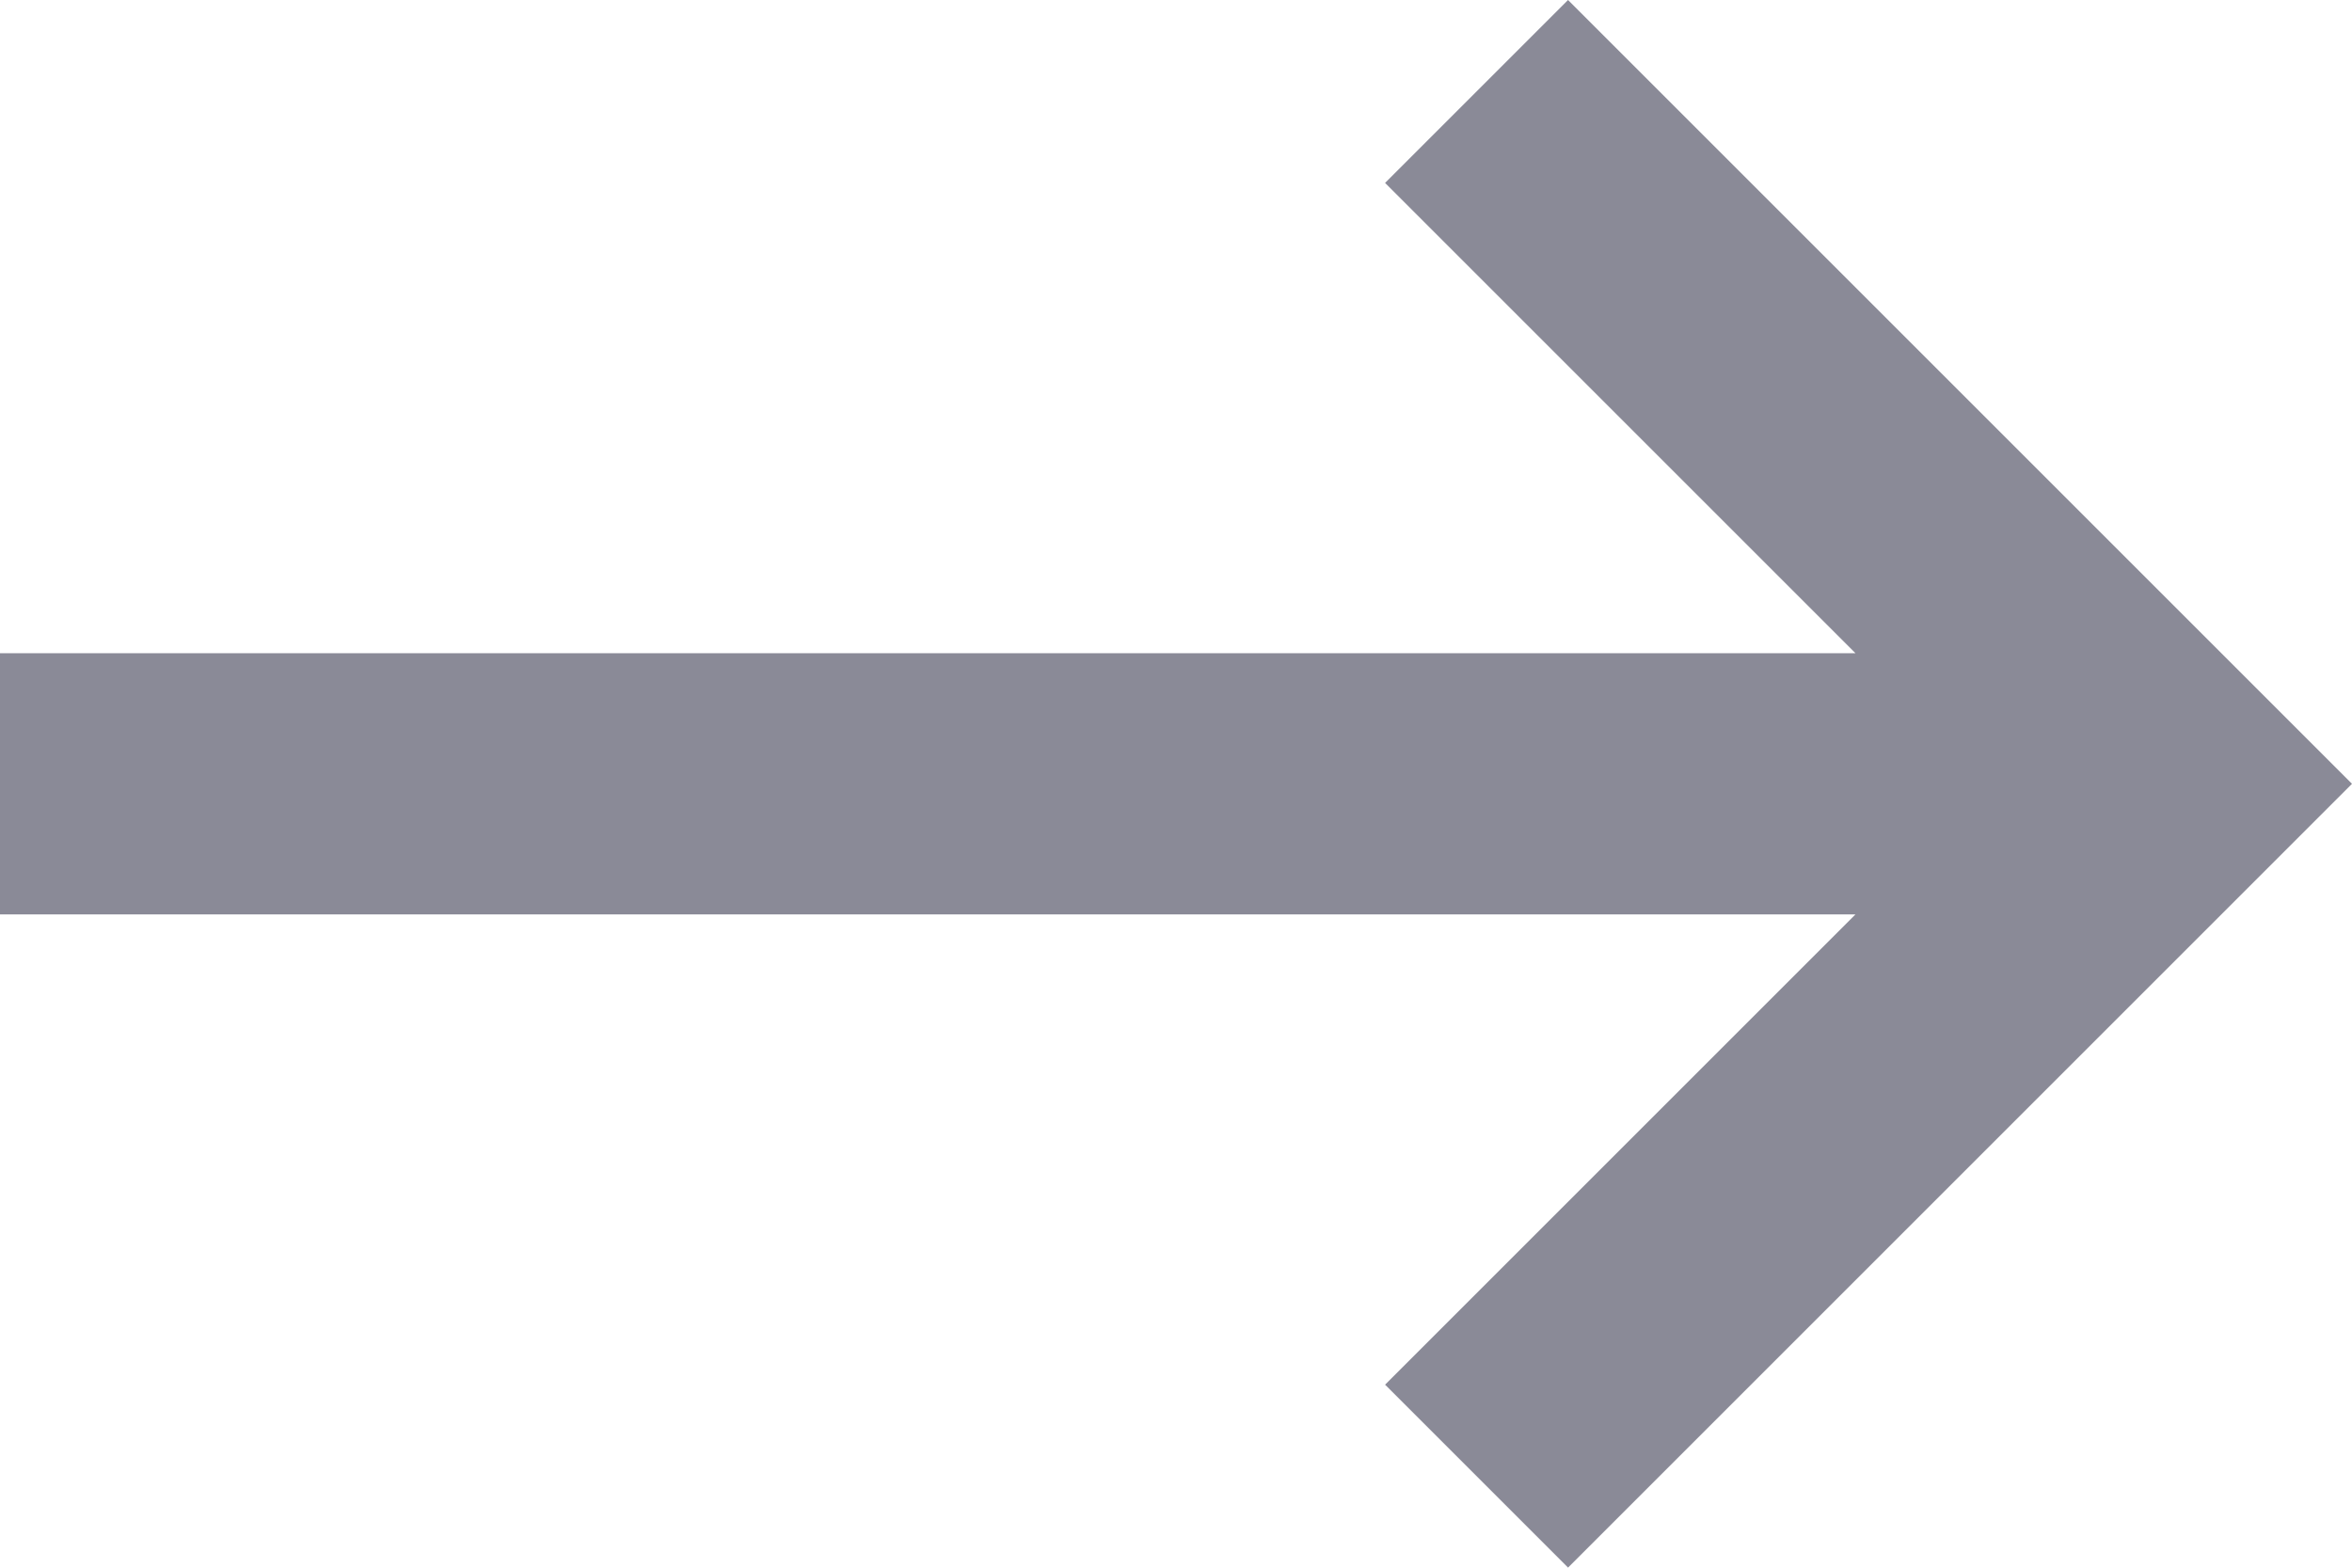 <svg xmlns="http://www.w3.org/2000/svg" width="19" height="12.667" viewBox="0 0 19 12.667"><defs><style>.a{fill:rgba(23,22,49,0.5);}</style></defs><g transform="translate(0 0)"><g transform="translate(0 0)"><path class="a" d="M0,81.778H14.989l-3.8-3.8L12.667,76.5,19,82.833l-6.333,6.333-1.478-1.478,3.8-3.8H0Z" transform="translate(0 -76.5)"/></g></g></svg>